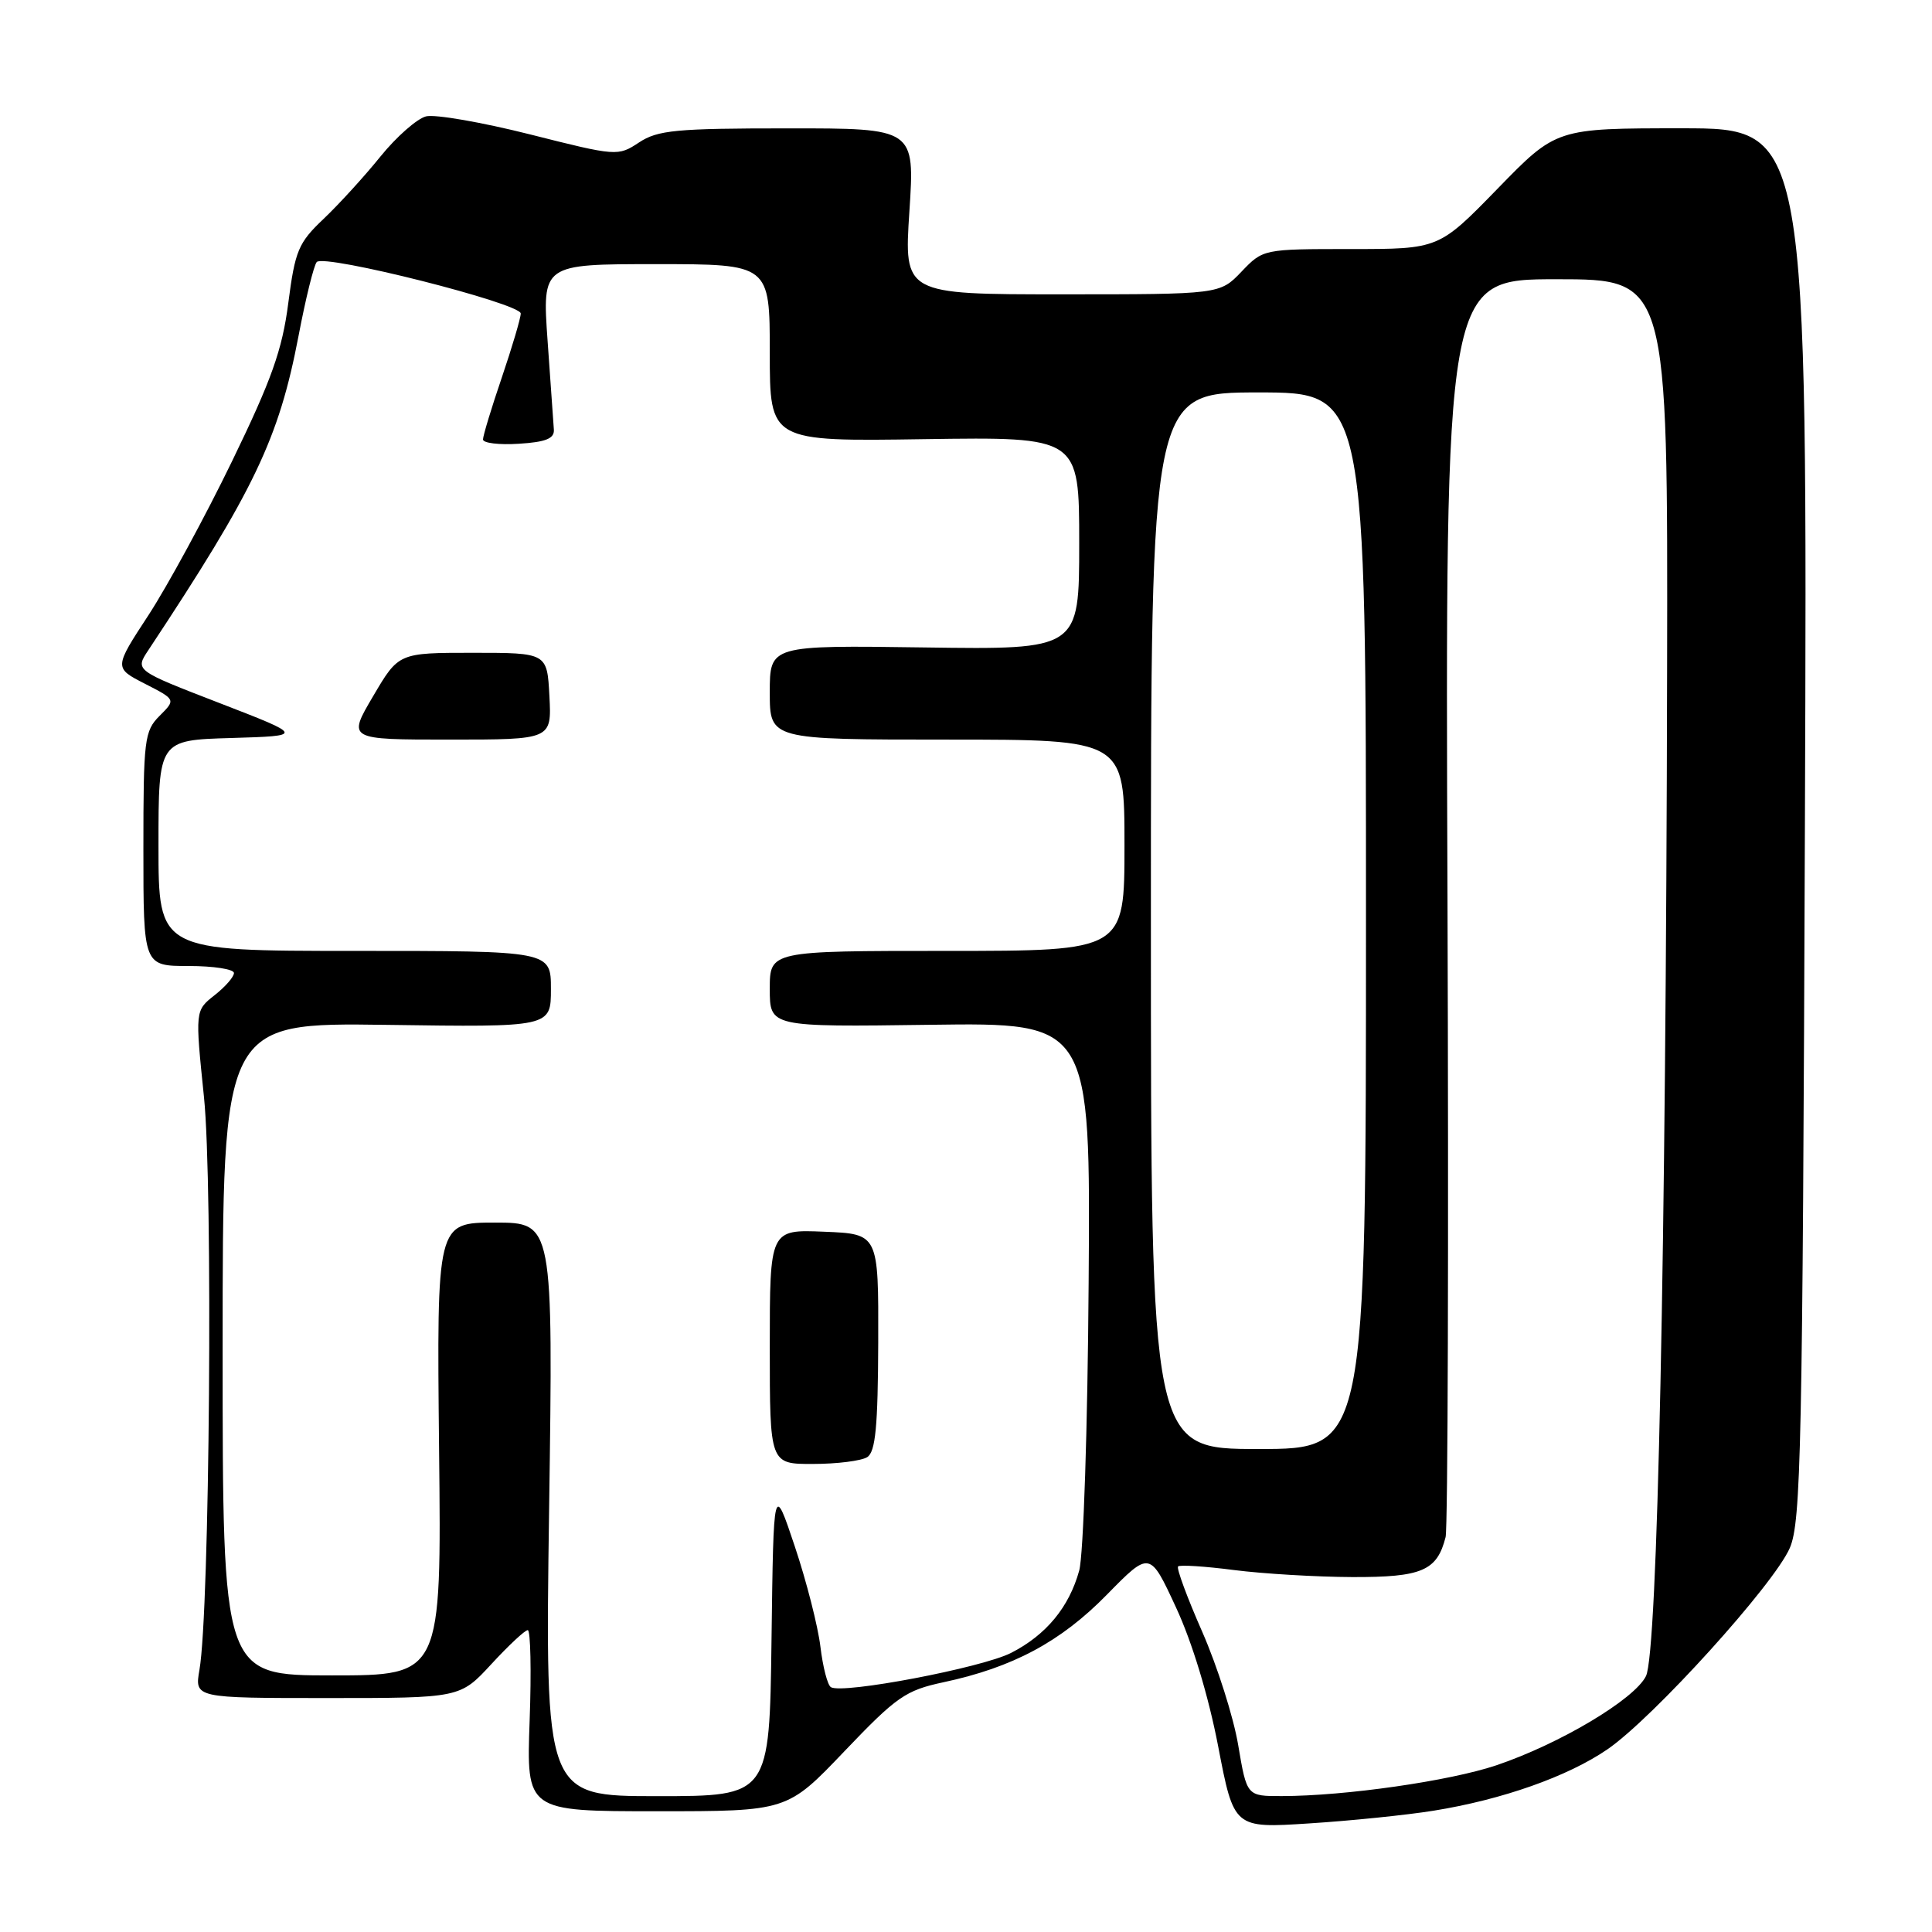 <?xml version="1.0" encoding="UTF-8" standalone="no"?>
<!DOCTYPE svg PUBLIC "-//W3C//DTD SVG 1.1//EN" "http://www.w3.org/Graphics/SVG/1.1/DTD/svg11.dtd" >
<svg xmlns="http://www.w3.org/2000/svg" xmlns:xlink="http://www.w3.org/1999/xlink" version="1.1" viewBox="0 0 256 256">
 <g >
 <path fill="currentColor"
d=" M 189.94 239.93 C 199.04 238.47 207.76 235.39 213.00 231.79 C 219.06 227.63 235.09 209.92 237.16 205.11 C 238.65 201.62 238.85 192.19 239.16 109.12 C 239.50 17.00 239.50 17.00 222.86 17.00 C 206.22 17.00 206.22 17.00 198.44 25.00 C 190.65 33.00 190.65 33.00 179.01 33.00 C 167.39 33.00 167.37 33.00 164.50 36.00 C 161.63 39.00 161.63 39.00 140.70 39.00 C 119.78 39.00 119.78 39.00 120.50 28.00 C 121.22 17.00 121.22 17.00 104.36 17.01 C 89.59 17.01 87.15 17.24 84.67 18.88 C 81.88 20.72 81.71 20.71 70.24 17.81 C 63.85 16.20 57.65 15.12 56.45 15.42 C 55.25 15.73 52.53 18.12 50.41 20.74 C 48.30 23.36 44.91 27.07 42.88 29.00 C 39.53 32.17 39.10 33.21 38.20 40.15 C 37.40 46.36 35.99 50.32 30.73 61.15 C 27.17 68.49 22.19 77.65 19.68 81.50 C 15.10 88.50 15.10 88.50 19.20 90.60 C 23.30 92.70 23.30 92.70 21.15 94.85 C 19.13 96.87 19.00 97.97 19.00 112.50 C 19.00 128.00 19.00 128.00 25.00 128.00 C 28.30 128.00 31.00 128.42 31.00 128.93 C 31.00 129.44 29.84 130.77 28.42 131.88 C 25.85 133.91 25.85 133.91 27.03 145.39 C 28.23 157.06 27.79 213.47 26.43 221.25 C 25.78 225.00 25.78 225.00 43.37 225.00 C 60.96 225.00 60.96 225.00 65.11 220.50 C 67.39 218.03 69.56 216.00 69.93 216.00 C 70.30 216.00 70.42 221.40 70.18 228.00 C 69.75 240.00 69.75 240.00 87.03 240.00 C 104.31 240.00 104.31 240.00 111.90 232.04 C 118.80 224.81 120.00 223.98 125.00 222.91 C 134.19 220.95 140.55 217.55 146.66 211.31 C 152.36 205.50 152.36 205.50 155.83 213.00 C 157.96 217.58 160.13 224.73 161.41 231.38 C 163.50 242.26 163.50 242.26 173.50 241.61 C 179.00 241.26 186.40 240.50 189.94 239.93 Z  M 72.76 200.00 C 73.30 162.00 73.30 162.00 65.58 162.00 C 57.87 162.00 57.87 162.00 58.18 192.00 C 58.50 222.00 58.50 222.00 44.00 222.00 C 29.50 222.00 29.50 222.00 29.50 178.75 C 29.50 135.50 29.50 135.50 51.25 135.80 C 73.00 136.11 73.00 136.11 73.00 131.05 C 73.00 126.00 73.00 126.00 47.00 126.00 C 21.00 126.00 21.00 126.00 21.00 112.04 C 21.00 98.07 21.00 98.07 30.65 97.79 C 40.31 97.50 40.31 97.50 29.09 93.16 C 17.88 88.83 17.88 88.83 19.65 86.16 C 33.71 64.92 36.95 58.15 39.56 44.50 C 40.50 39.55 41.59 35.15 41.97 34.72 C 42.95 33.61 69.00 40.20 69.00 41.54 C 69.00 42.15 67.87 45.96 66.50 50.00 C 65.12 54.04 64.00 57.75 64.00 58.23 C 64.00 58.71 66.14 58.97 68.75 58.80 C 72.32 58.58 73.47 58.11 73.39 56.93 C 73.33 56.07 72.96 50.79 72.56 45.18 C 71.84 35.00 71.84 35.00 86.92 35.00 C 102.00 35.00 102.00 35.00 102.00 46.75 C 102.00 58.50 102.00 58.50 122.50 58.19 C 143.00 57.89 143.00 57.89 143.00 71.98 C 143.00 86.08 143.00 86.08 122.50 85.79 C 102.00 85.50 102.00 85.50 102.00 91.75 C 102.00 98.00 102.00 98.00 125.50 98.00 C 149.00 98.00 149.00 98.00 149.00 112.00 C 149.00 126.00 149.00 126.00 125.50 126.00 C 102.00 126.00 102.00 126.00 102.00 131.04 C 102.00 136.08 102.00 136.08 123.25 135.79 C 144.50 135.50 144.50 135.50 144.25 170.00 C 144.12 189.12 143.56 206.11 143.00 208.11 C 141.66 212.97 138.61 216.65 133.97 219.02 C 130.11 220.99 111.63 224.51 110.10 223.56 C 109.65 223.29 109.03 220.87 108.71 218.20 C 108.39 215.52 106.87 209.55 105.32 204.92 C 102.50 196.50 102.50 196.50 102.23 217.25 C 101.96 238.00 101.96 238.00 87.09 238.00 C 72.22 238.00 72.22 238.00 72.76 200.00 Z  M 114.91 193.08 C 116.01 192.38 116.33 189.06 116.37 177.84 C 116.41 163.50 116.41 163.50 109.21 163.21 C 102.00 162.91 102.00 162.91 102.00 178.46 C 102.00 194.00 102.00 194.00 107.75 193.98 C 110.91 193.98 114.13 193.57 114.91 193.08 Z  M 72.80 92.25 C 72.50 86.50 72.50 86.50 62.66 86.50 C 52.82 86.50 52.82 86.50 49.44 92.25 C 46.05 98.00 46.05 98.00 59.58 98.00 C 73.10 98.00 73.10 98.00 72.80 92.25 Z  M 164.07 231.25 C 163.45 227.54 161.30 220.78 159.31 216.24 C 157.31 211.70 155.87 207.80 156.10 207.56 C 156.34 207.33 159.67 207.54 163.52 208.04 C 167.36 208.53 174.41 208.95 179.18 208.97 C 188.42 209.00 190.42 208.14 191.55 203.67 C 191.85 202.46 191.96 164.47 191.80 119.24 C 191.50 37.00 191.50 37.00 206.25 37.00 C 221.00 37.00 221.00 37.00 220.90 88.75 C 220.75 166.23 219.64 218.96 218.10 222.09 C 216.58 225.17 206.67 231.08 198.25 233.92 C 192.08 235.99 178.26 237.98 169.85 237.99 C 165.21 238.00 165.21 238.00 164.07 231.25 Z  M 152.50 122.00 C 152.50 52.00 152.50 52.00 166.75 52.00 C 181.00 52.00 181.00 52.00 181.00 122.00 C 181.00 192.00 181.00 192.00 166.75 192.00 C 152.50 192.00 152.50 192.00 152.50 122.00 Z "/>
</g>
</svg>